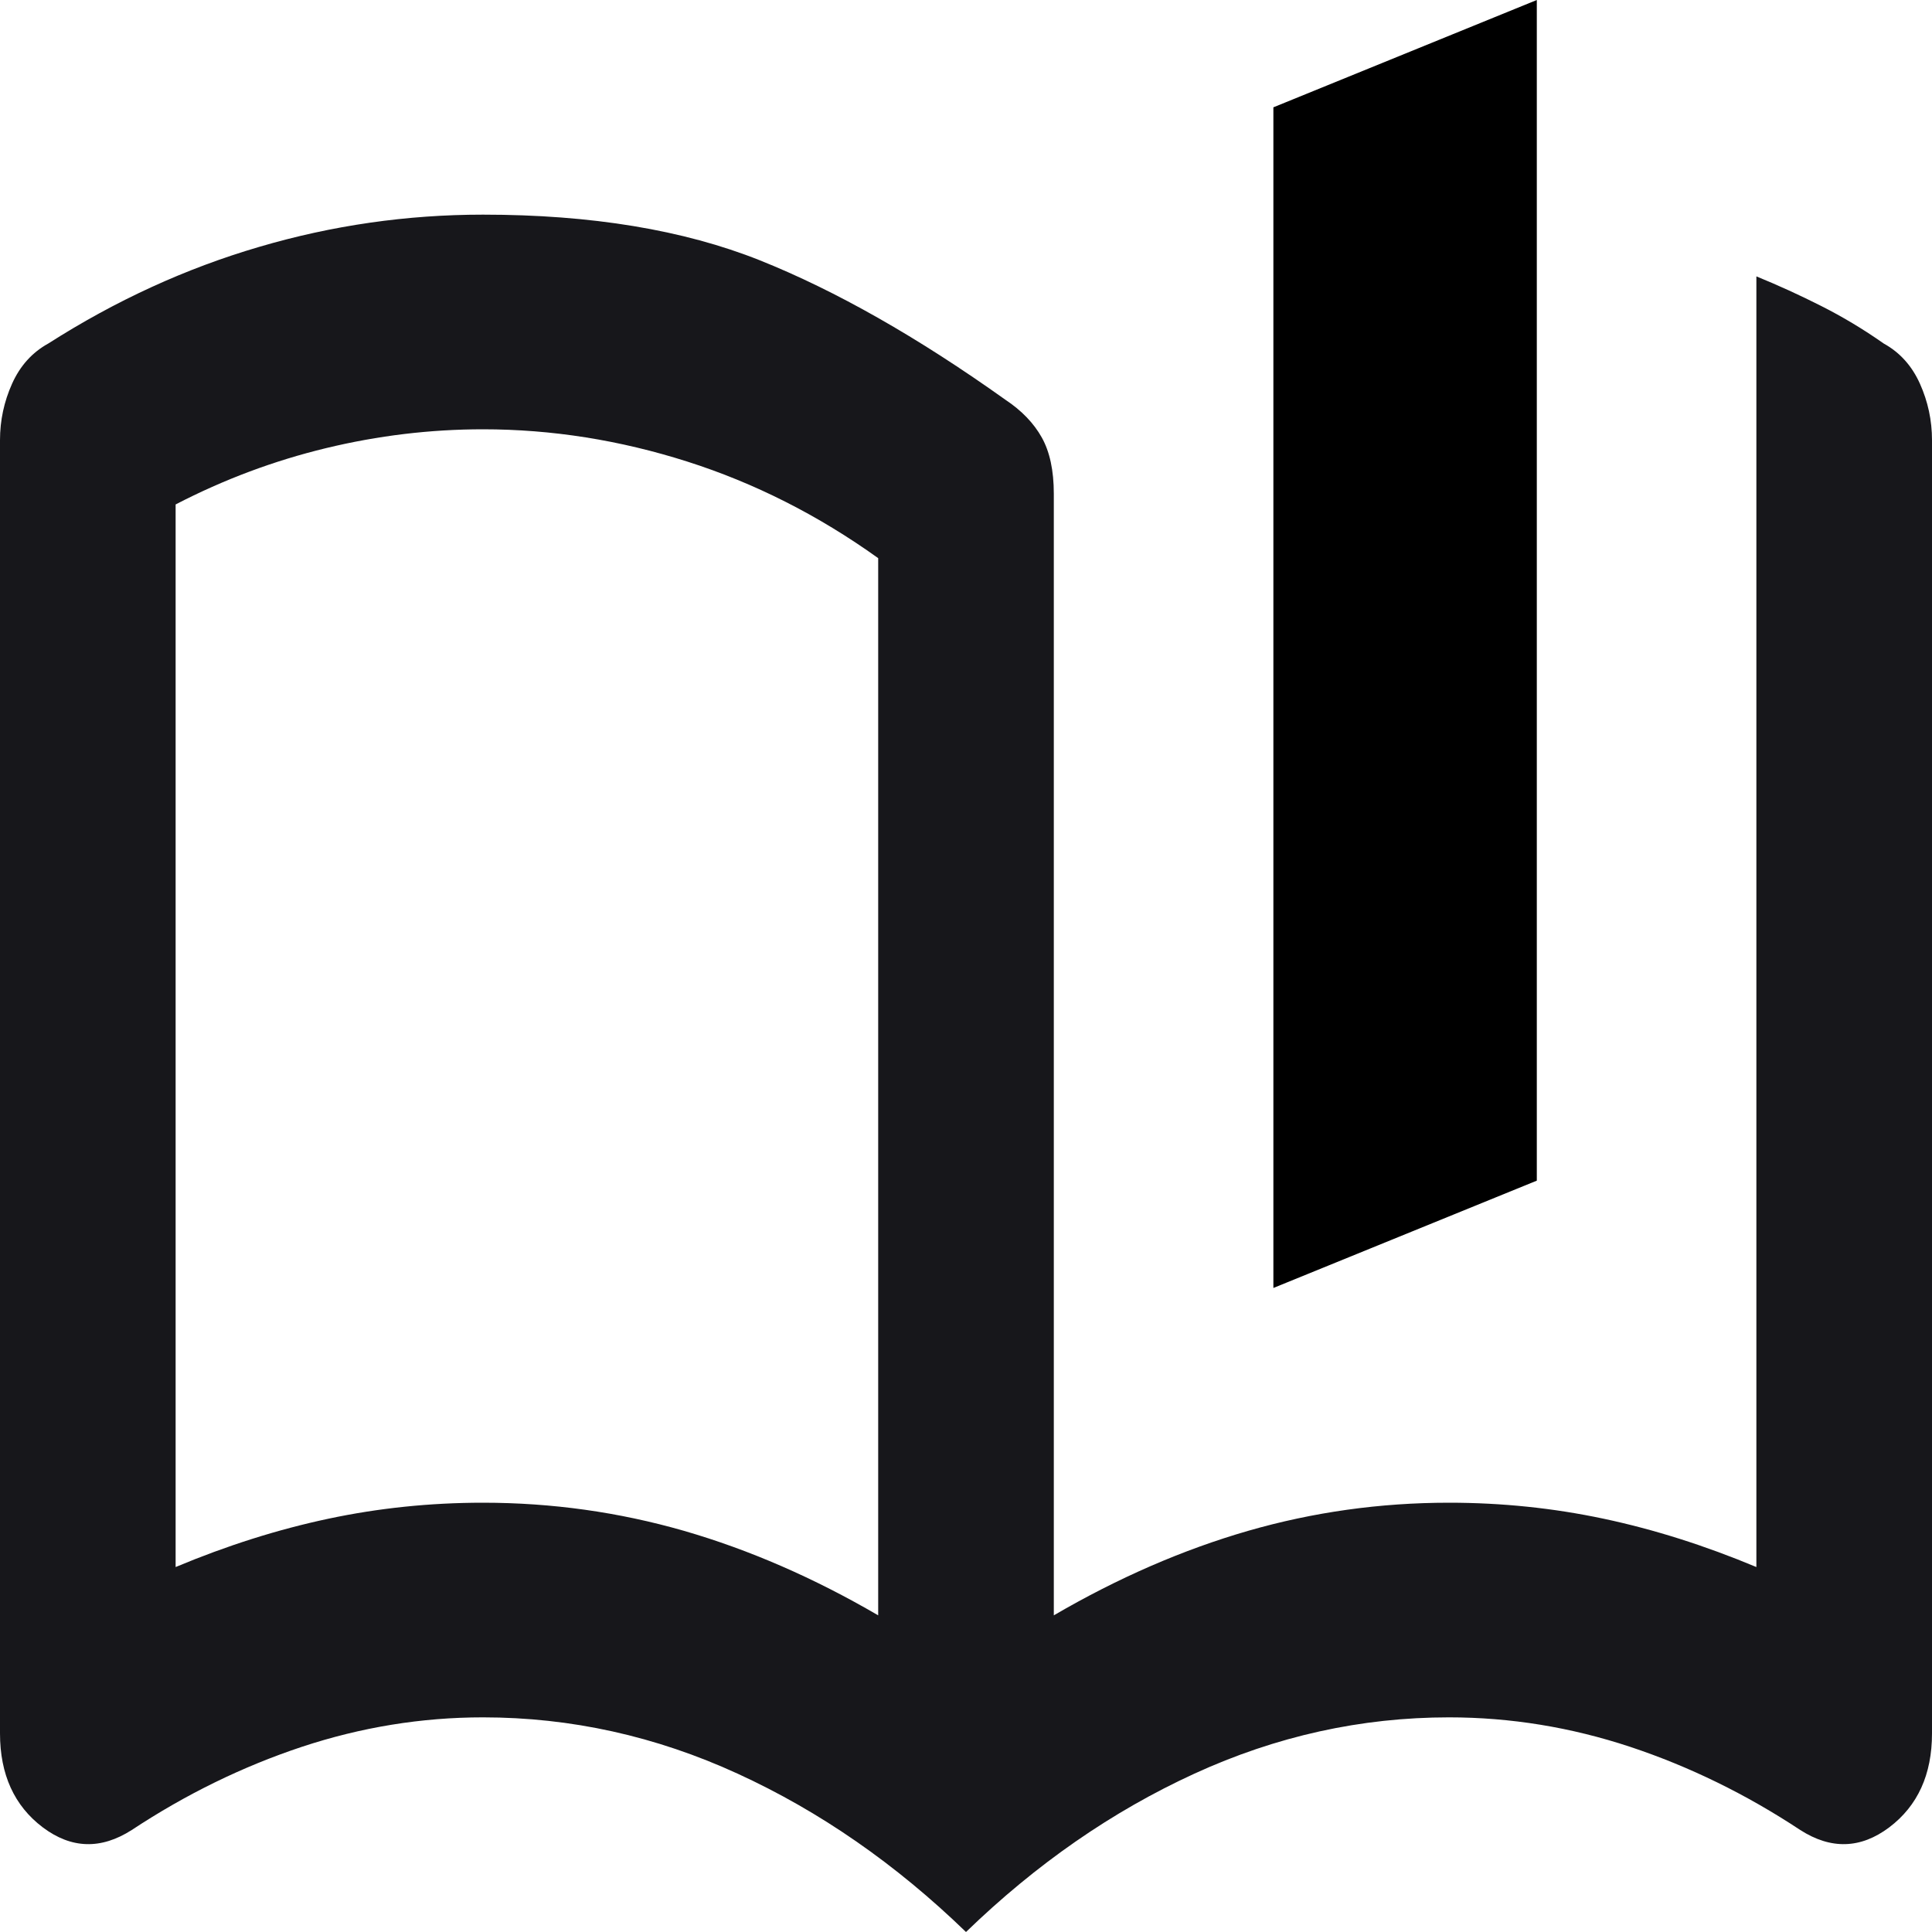 <svg  viewBox="0 0 20 20" fill="current" xmlns="http://www.w3.org/2000/svg">
<path fill-rule="evenodd" clip-rule="evenodd" d="M9.091 5.778V16.722C8.424 16.333 7.754 16.042 7.08 15.847C6.405 15.653 5.712 15.556 5 15.556C4.455 15.556 3.92 15.611 3.398 15.722C2.875 15.833 2.348 16 1.818 16.222V5.222C2.318 4.963 2.837 4.769 3.375 4.639C3.913 4.509 4.455 4.444 5 4.444C5.712 4.444 6.417 4.556 7.114 4.778C7.811 5 8.47 5.333 9.091 5.778ZM7.636 18.361C8.485 18.75 9.273 19.296 10 20C10.727 19.296 11.515 18.75 12.364 18.361C13.212 17.972 14.091 17.778 15 17.778C15.636 17.778 16.261 17.88 16.875 18.083C17.489 18.287 18.076 18.574 18.636 18.944C18.954 19.148 19.261 19.139 19.557 18.917C19.852 18.694 20 18.37 20 17.944V4.556C20 4.352 19.958 4.157 19.875 3.972C19.792 3.787 19.667 3.648 19.5 3.556C19.288 3.407 19.072 3.278 18.852 3.167C18.633 3.056 18.409 2.954 18.182 2.861V16.222C17.651 16 17.125 15.833 16.602 15.722C16.079 15.611 15.546 15.556 15 15.556C14.288 15.556 13.595 15.653 12.921 15.847C12.246 16.042 11.576 16.333 10.909 16.722V5.111C10.909 4.87 10.867 4.676 10.784 4.528C10.701 4.38 10.576 4.25 10.409 4.139C9.5 3.491 8.652 3.009 7.864 2.694C7.076 2.38 6.121 2.222 5 2.222C4.212 2.222 3.439 2.333 2.682 2.556C1.924 2.778 1.197 3.111 0.5 3.556C0.333 3.648 0.208 3.787 0.125 3.972C0.042 4.157 0 4.352 0 4.556V17.944C0 18.37 0.148 18.694 0.443 18.917C0.739 19.139 1.045 19.148 1.364 18.944C1.924 18.574 2.511 18.287 3.125 18.083C3.739 17.88 4.364 17.778 5 17.778C5.909 17.778 6.788 17.972 7.636 18.361Z" fill="#17171B"/>
<path d="M13.182 13.333V1.111L15.909 0V12.222L13.182 13.333Z" fill="current"/>
</svg>